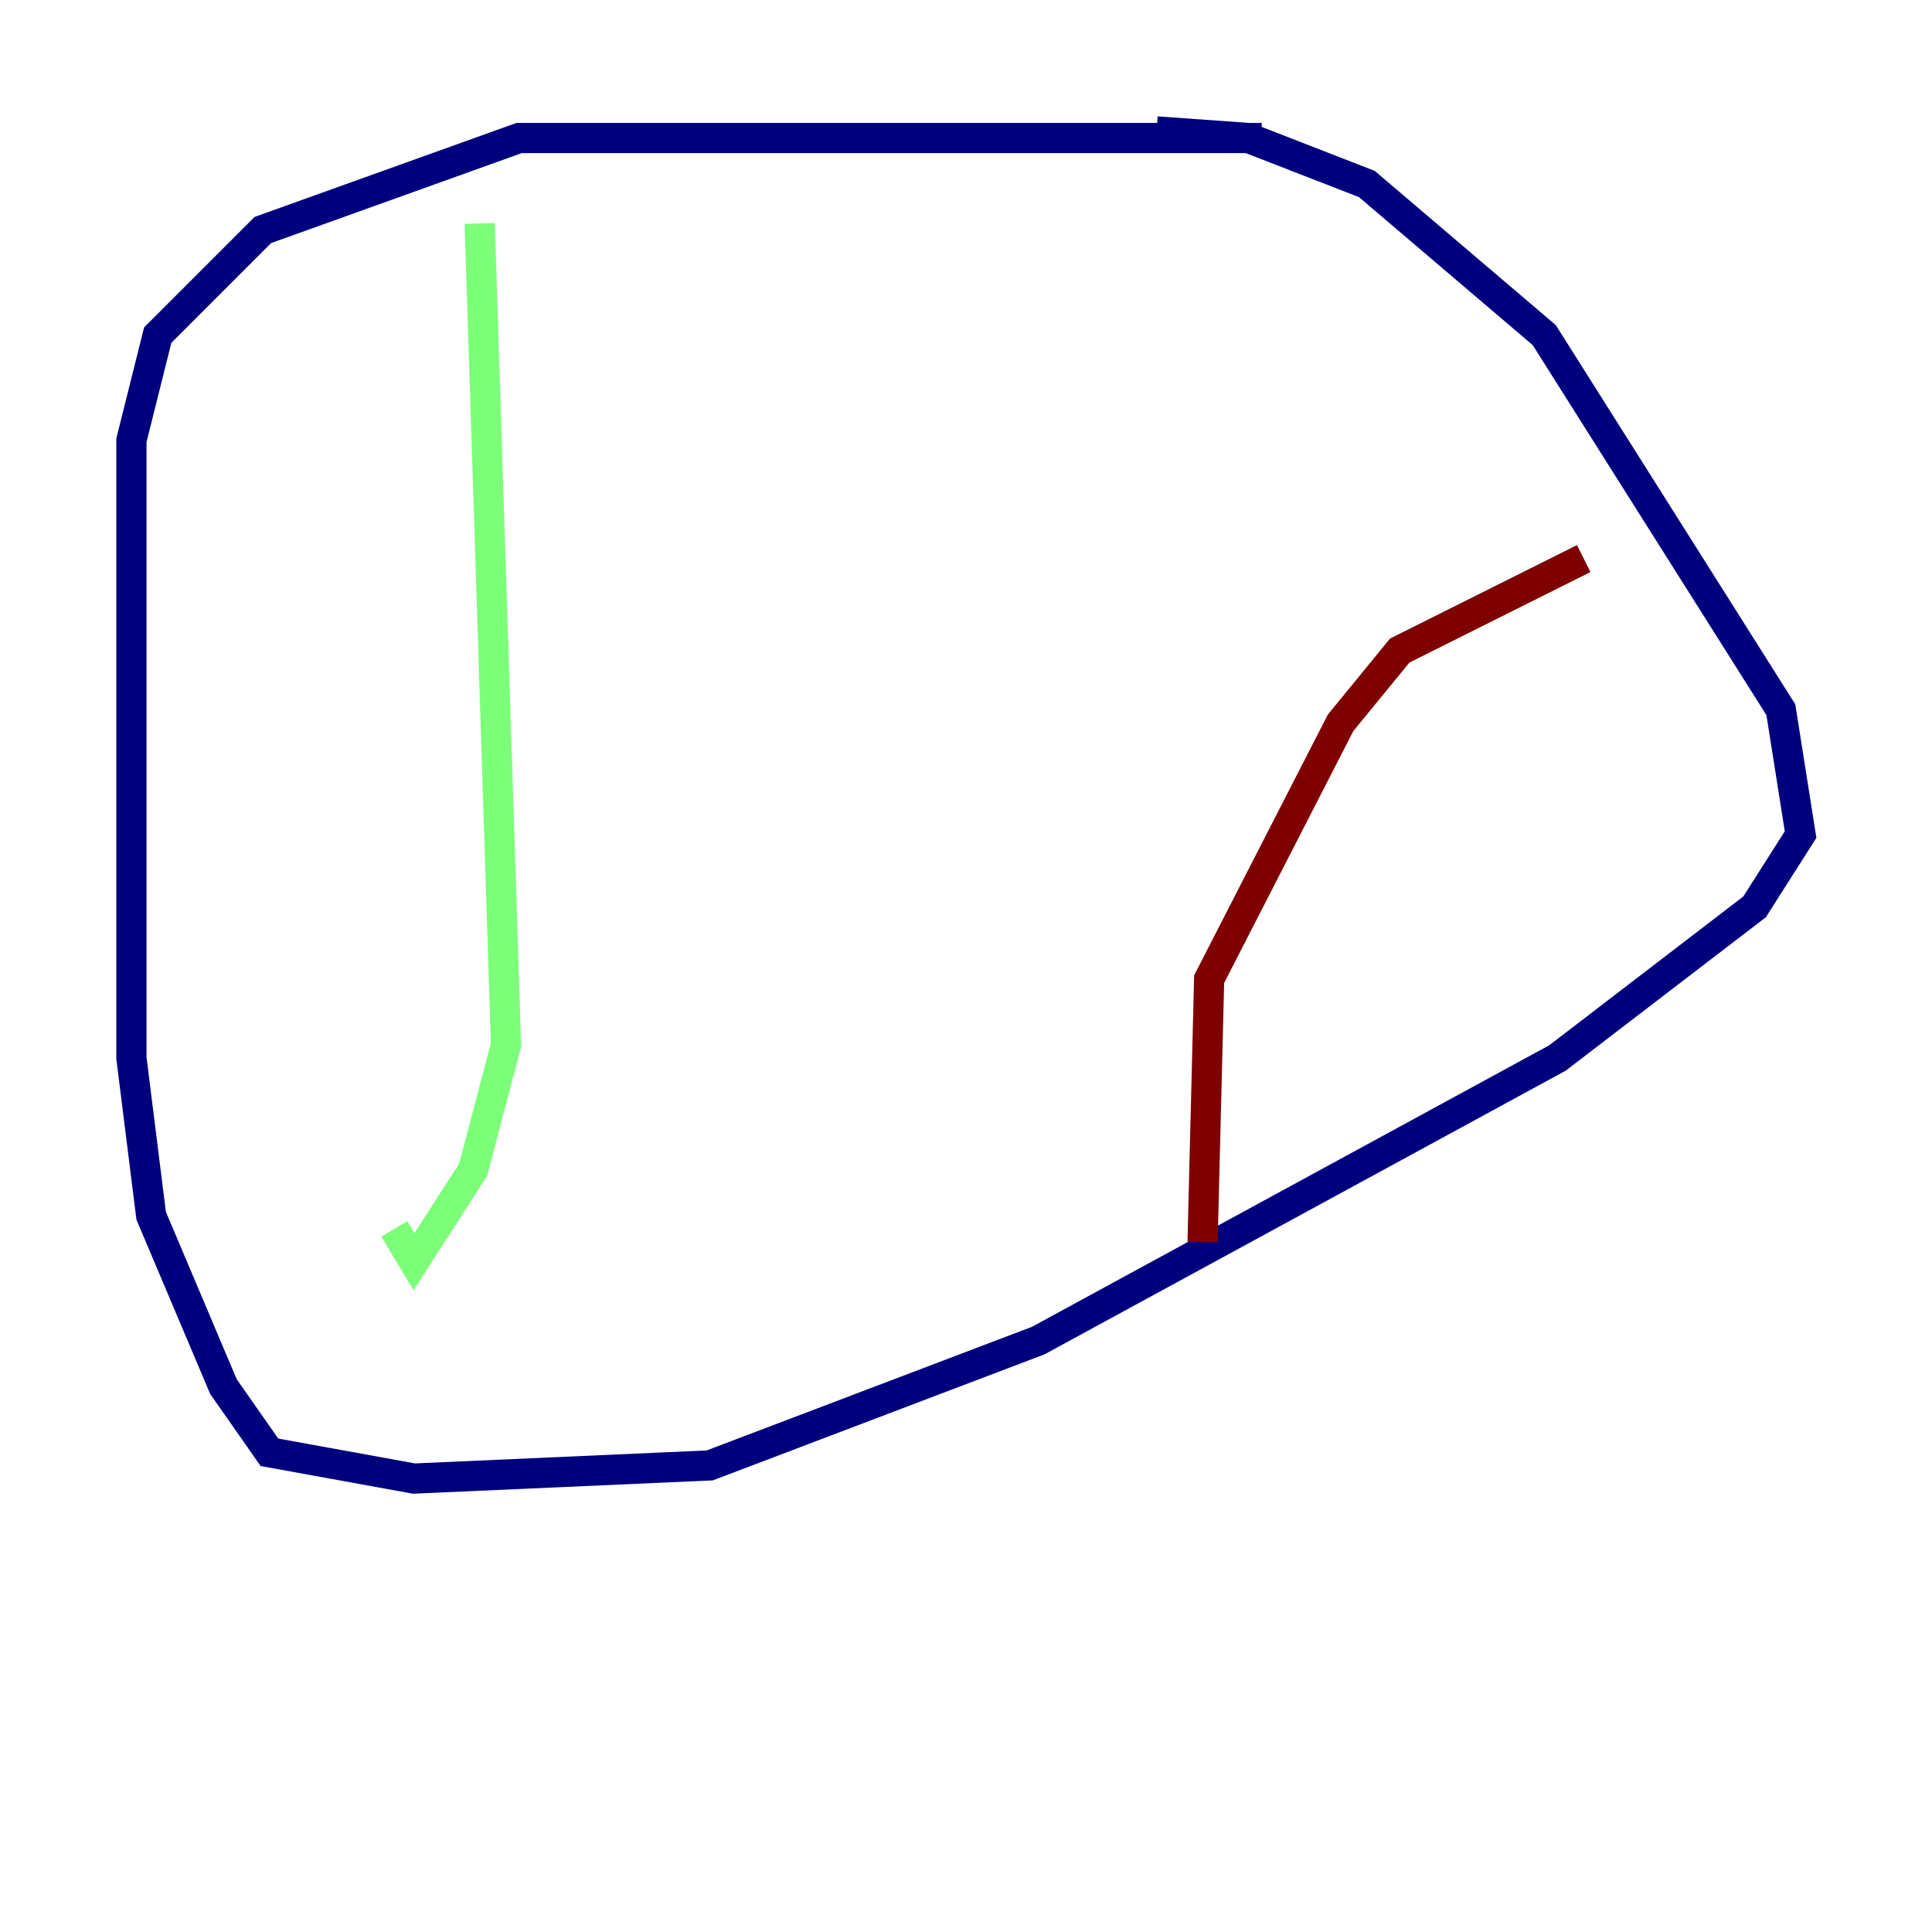 <?xml version="1.0" encoding="utf-8" ?>
<svg baseProfile="tiny" height="128" version="1.2" viewBox="0,0,128,128" width="128" xmlns="http://www.w3.org/2000/svg" xmlns:ev="http://www.w3.org/2001/xml-events" xmlns:xlink="http://www.w3.org/1999/xlink"><defs /><polyline fill="none" points="83.592,9.143 34.395,9.143 17.415,15.238 10.449,22.204 8.707,29.17 8.707,70.095 10.014,80.544 14.803,91.864 17.85,96.218 27.429,97.959 47.02,97.088 68.789,88.816 103.184,70.095 116.245,60.082 119.293,55.292 117.986,47.02 102.313,22.204 90.558,12.191 82.721,9.143 76.626,8.707" stroke="#00007f" stroke-width="2" /><polyline fill="none" points="31.782,14.803 33.524,69.225 31.347,77.497 27.429,83.592 26.122,81.415" stroke="#7cff79" stroke-width="2" /><polyline fill="none" points="79.674,82.286 80.109,64.871 88.816,47.891 92.735,43.102 104.925,37.007" stroke="#7f0000" stroke-width="2" /></svg>